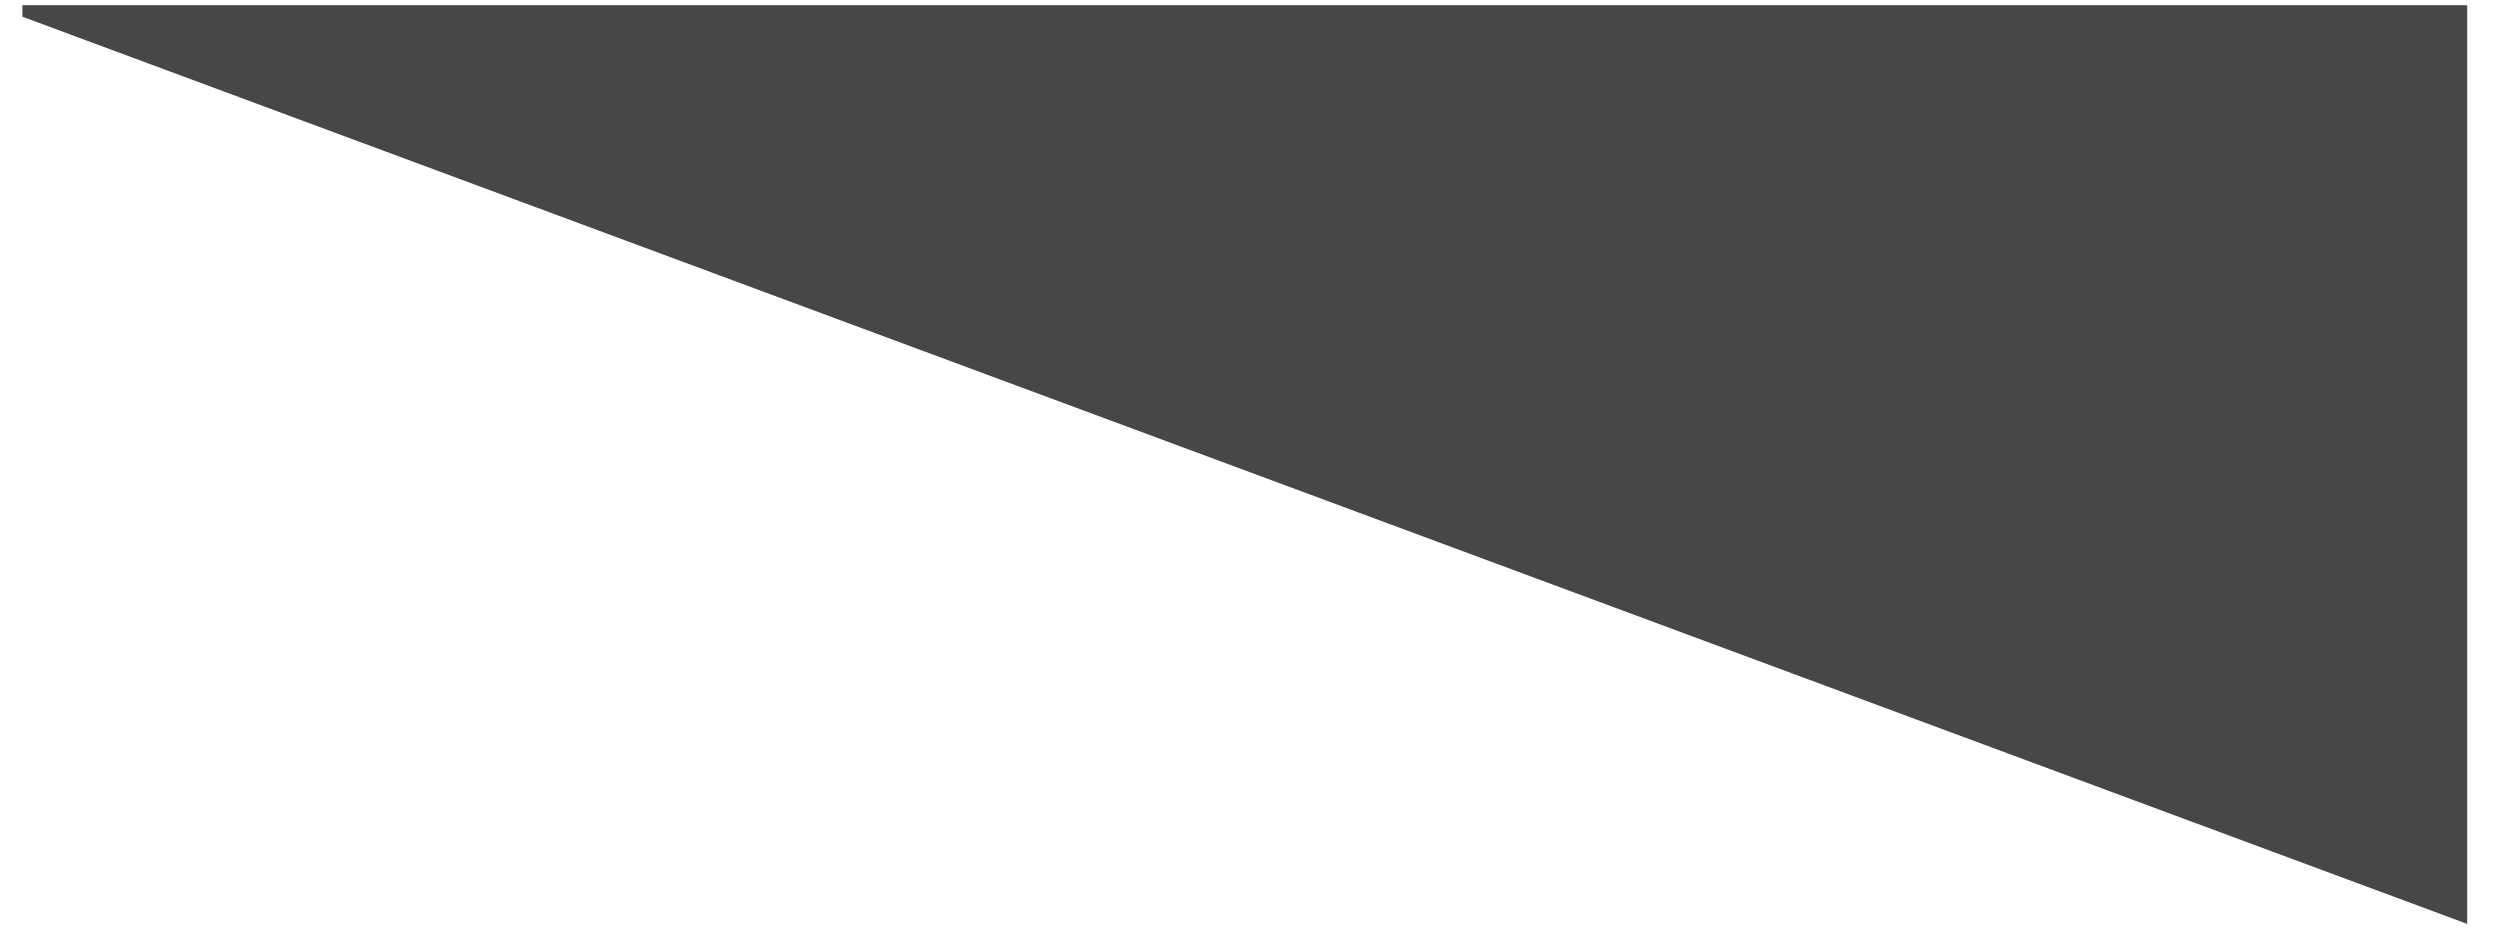 <?xml version="1.0" encoding="UTF-8" standalone="no"?>
<!DOCTYPE svg PUBLIC "-//W3C//DTD SVG 1.1//EN" "http://www.w3.org/Graphics/SVG/1.1/DTD/svg11.dtd">
<svg version="1.1" xmlns="http://www.w3.org/2000/svg" xmlns:xlink="http://www.w3.org/1999/xlink" preserveAspectRatio="xMidYMid meet" viewBox="81.222 164.926 475.111 181.037" width="471.11" height="177.04"><defs><path d="M82.22 165.93L553.33 165.93L553.33 342.96L82.22 168.15L82.22 165.93Z" id="h6sXeUdEaL"></path></defs><g><g><use xlink:href="#h6sXeUdEaL" opacity="1" fill="#474747" fill-opacity="1"></use></g></g></svg>